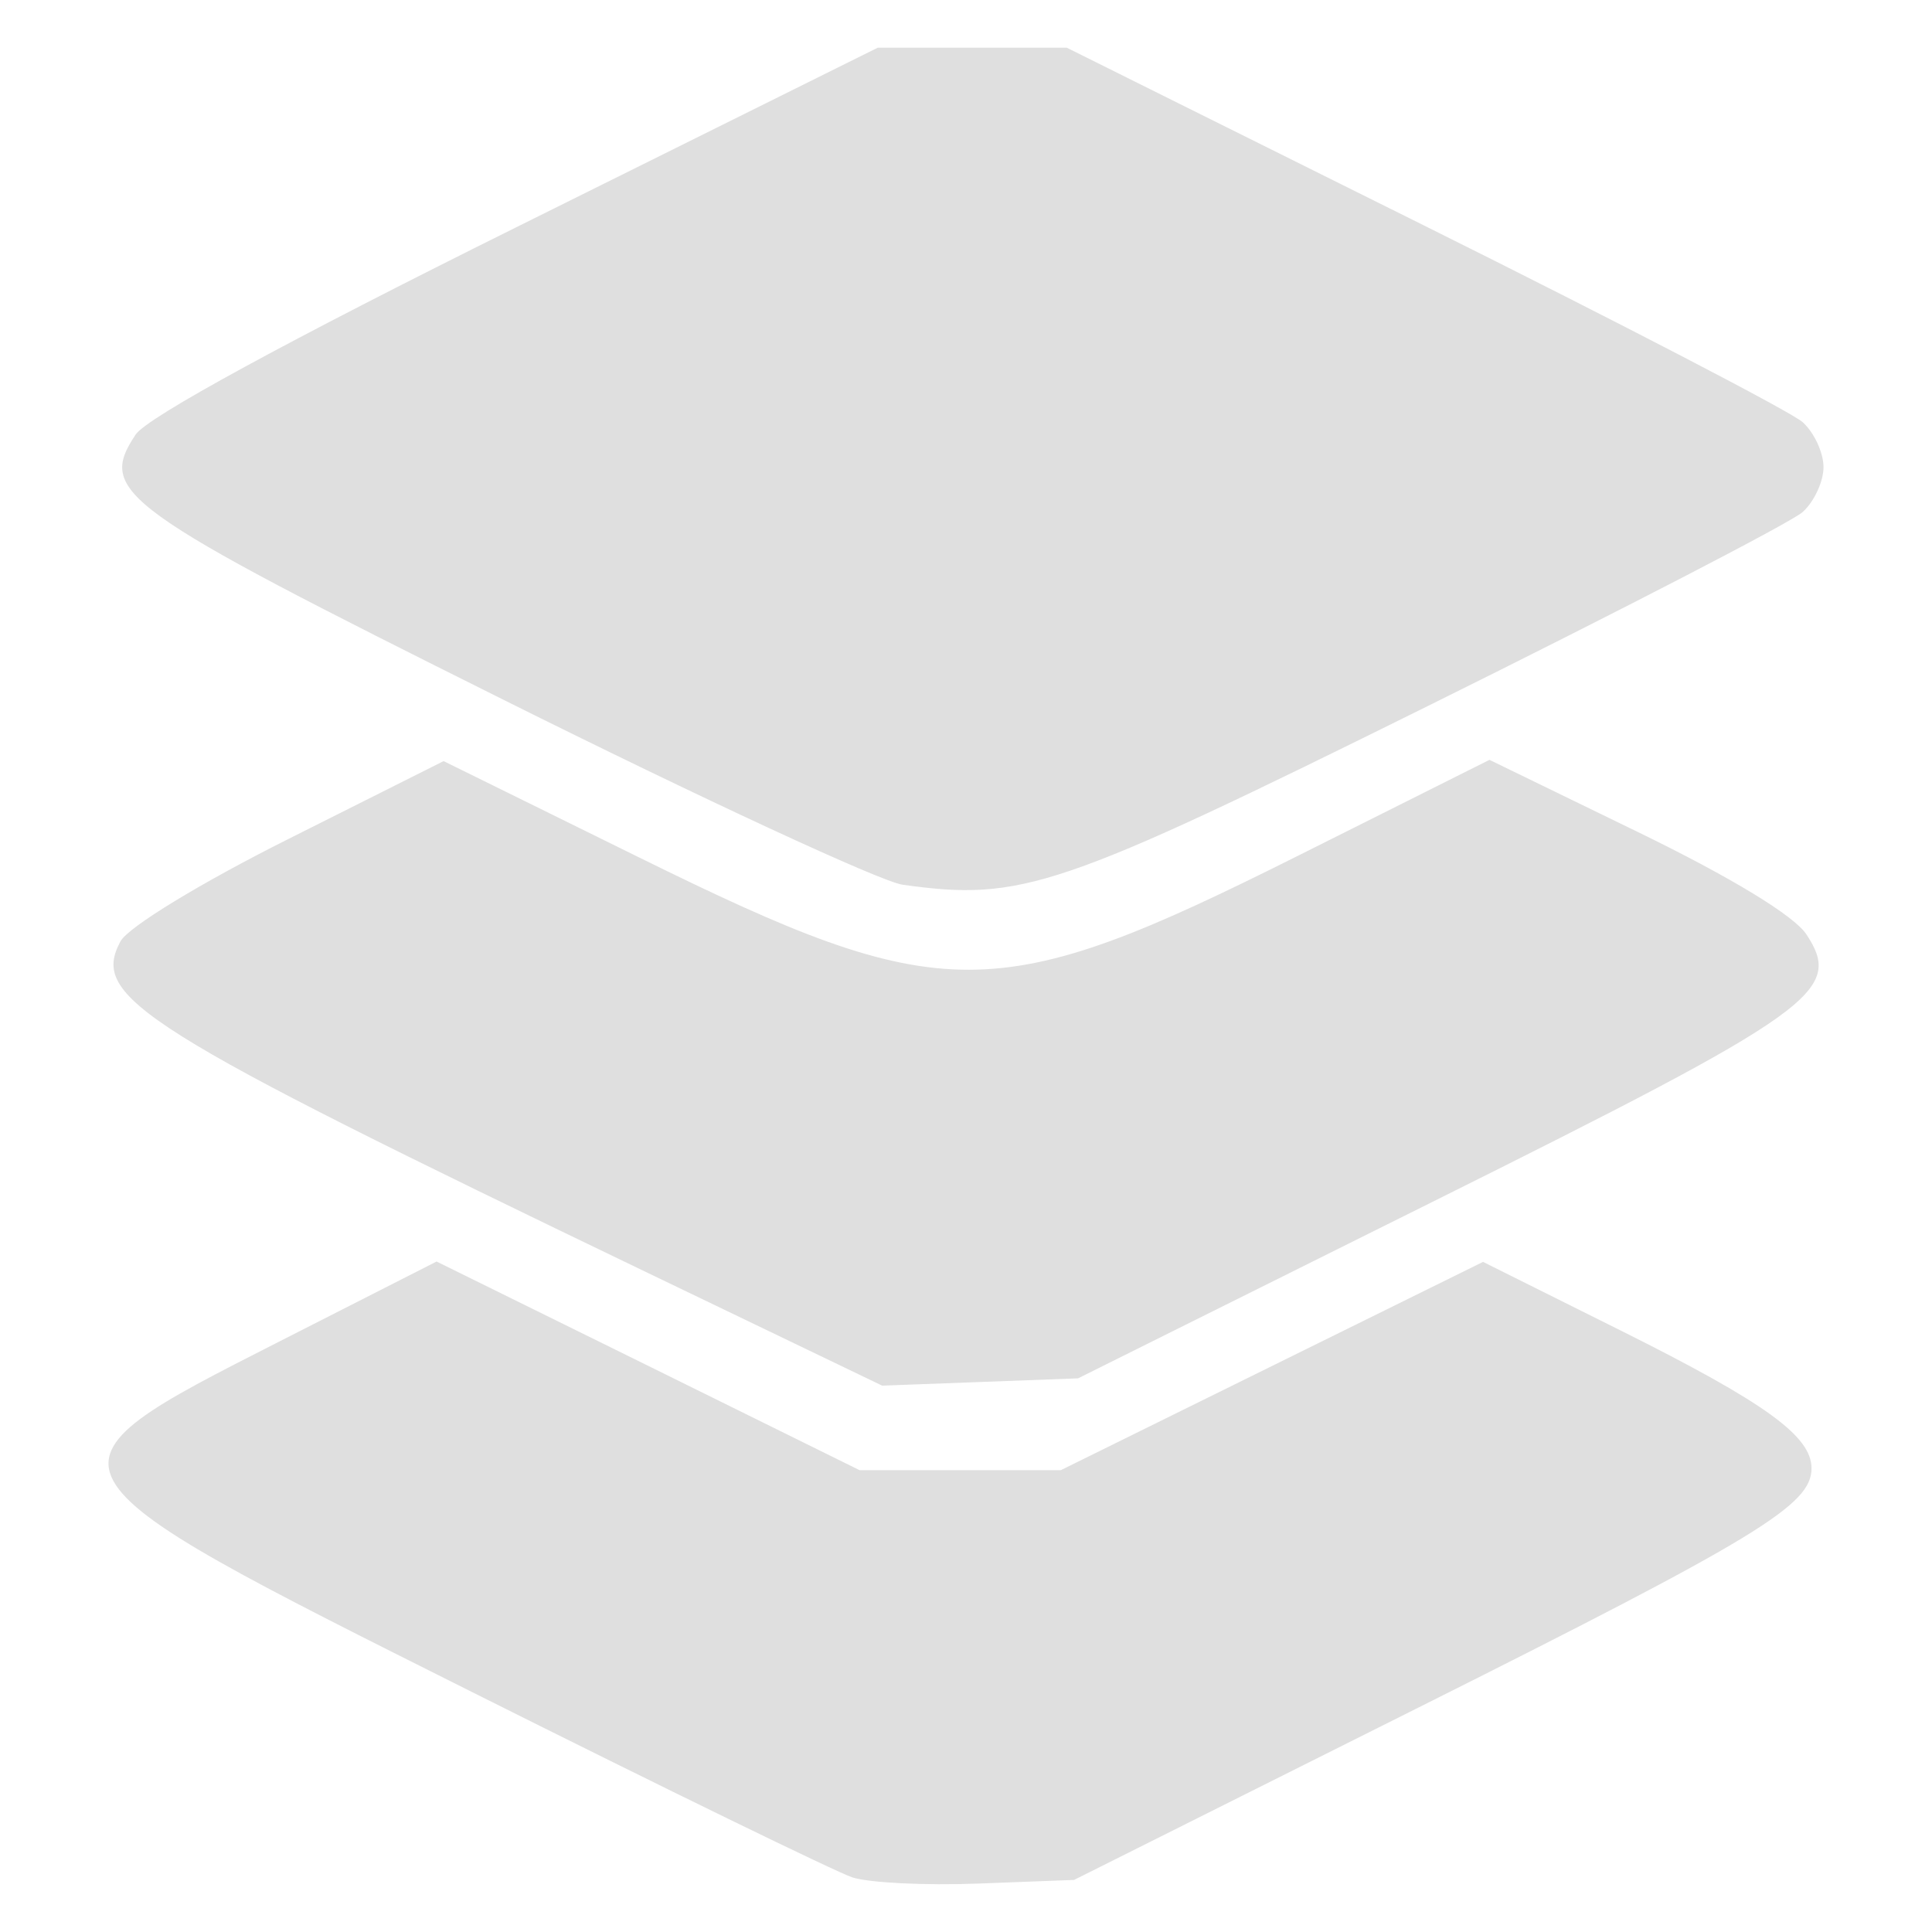 <?xml version="1.0" encoding="UTF-8" standalone="no"?>
<svg
   width="64"
   height="64"
   version="1.1"
   id="svg73"
   sodipodi:docname="onlyoffice-desktopeditors.svg"
   inkscape:version="1.4.2 (ebf0e940d0, 2025-05-08)"
   xmlns:inkscape="http://www.inkscape.org/namespaces/inkscape"
   xmlns:sodipodi="http://sodipodi.sourceforge.net/DTD/sodipodi-0.dtd"
   xmlns="http://www.w3.org/2000/svg"
   xmlns:svg="http://www.w3.org/2000/svg"
   xmlns:rdf="http://www.w3.org/1999/02/22-rdf-syntax-ns#"
   xmlns:cc="http://creativecommons.org/ns#"
   xmlns:dc="http://purl.org/dc/elements/1.1/">
  <sodipodi:namedview
     pagecolor="#f5f7fa"
     bordercolor="#666666"
     borderopacity="1"
     objecttolerance="10"
     gridtolerance="10"
     guidetolerance="10"
     inkscape:pageopacity="0"
     inkscape:pageshadow="2"
     inkscape:window-width="1377"
     inkscape:window-height="886"
     id="namedview75"
     showgrid="false"
     inkscape:zoom="6.2890624"
     inkscape:cx="47.622361"
     inkscape:cy="45.396274"
     inkscape:window-x="264"
     inkscape:window-y="75"
     inkscape:window-maximized="0"
     inkscape:current-layer="g877"
     inkscape:document-rotation="0"
     inkscape:pagecheckerboard="0"
     inkscape:showpageshadow="2"
     inkscape:deskcolor="#d1d1d1" />
  <defs
     id="defs29">
    <linearGradient
       id="b"
       x1="399.57"
       x2="399.57"
       y1="545.8"
       y2="517.8"
       gradientTransform="matrix(2.143,0,0,2.143,-825.864,-1107.666)"
       gradientUnits="userSpaceOnUse">
      <stop
         stop-color="#3889e9"
         offset="0"
         id="stop2" />
      <stop
         stop-color="#5ea5fb"
         offset="1"
         id="stop4" />
    </linearGradient>
  </defs>
  <circle
     cx="32.516"
     cy="31.878"
     r="0"
     fill="url(#b)"
     stroke-width="1.571"
     id="circle41"
     style="fill:url(#b)" />
  <g
     aria-label="GZ"
     transform="matrix(1.221,0,0,0.819,0.496,-0.166)"
     id="text93"
     style="font-weight:bold;font-size:11.526px;line-height:1.25;font-family:sans-serif;-inkscape-font-specification:'sans-serif Bold';fill:#f2f2f2;stroke-width:0.288" />
  <g
     id="g877"
     transform="matrix(1.1,0,0,1.1,-3.185,-3.207)">
    <path
       id="path2-6"
       style="fill:#dfdfdf;fill-opacity:1;stroke:none;stroke-width:0.705;stroke-dasharray:none;stroke-opacity:0.6"
       d="M 29.328,4.352 18.429,9.766 C 11.57,13.171 7.324,15.483 6.979,16.004 c -1.155,1.741 -0.501,2.211 11.084,7.988 5.955,2.97 11.361,5.476 12.015,5.567 3.596,0.502 4.686,0.131 15.817,-5.382 5.859,-2.902 10.937,-5.53 11.285,-5.84 0.348,-0.31 0.63,-0.92 0.63,-1.355 0,-0.435 -0.283,-1.045 -0.63,-1.355 -0.348,-0.31 -5.475,-2.973 -11.394,-5.918 L 35.021,4.352 H 32.176 Z m 18.423,21.446 -5.774,2.892 c -9.114,4.564 -10.665,4.566 -19.841,0.044 l -5.881,-2.898 -4.664,2.34 c -2.651,1.328 -4.84,2.662 -5.068,3.089 -0.906,1.693 0.547,2.607 15.898,9.992 l 7.041,3.387 2.951,-0.11 2.948,-0.11 10.664,-5.31 C 57.578,33.362 58.415,32.763 57.298,31.058 56.926,30.49 55.024,29.335 52.227,27.975 Z m -31.708,15.108 -4.736,2.409 c -7.614,3.872 -7.639,3.825 5.818,10.563 5.793,2.901 10.939,5.408 11.435,5.573 0.497,0.165 2.203,0.249 3.792,0.188 l 2.889,-0.11 10.29,-5.15 c 10.318,-5.165 11.918,-6.137 11.918,-7.245 0,-0.972 -1.385,-1.974 -5.758,-4.156 l -4.134,-2.061 -6.357,3.136 -6.357,3.136 h -3.033 -3.03 l -6.367,-3.143 z" />
  </g>
</svg>
